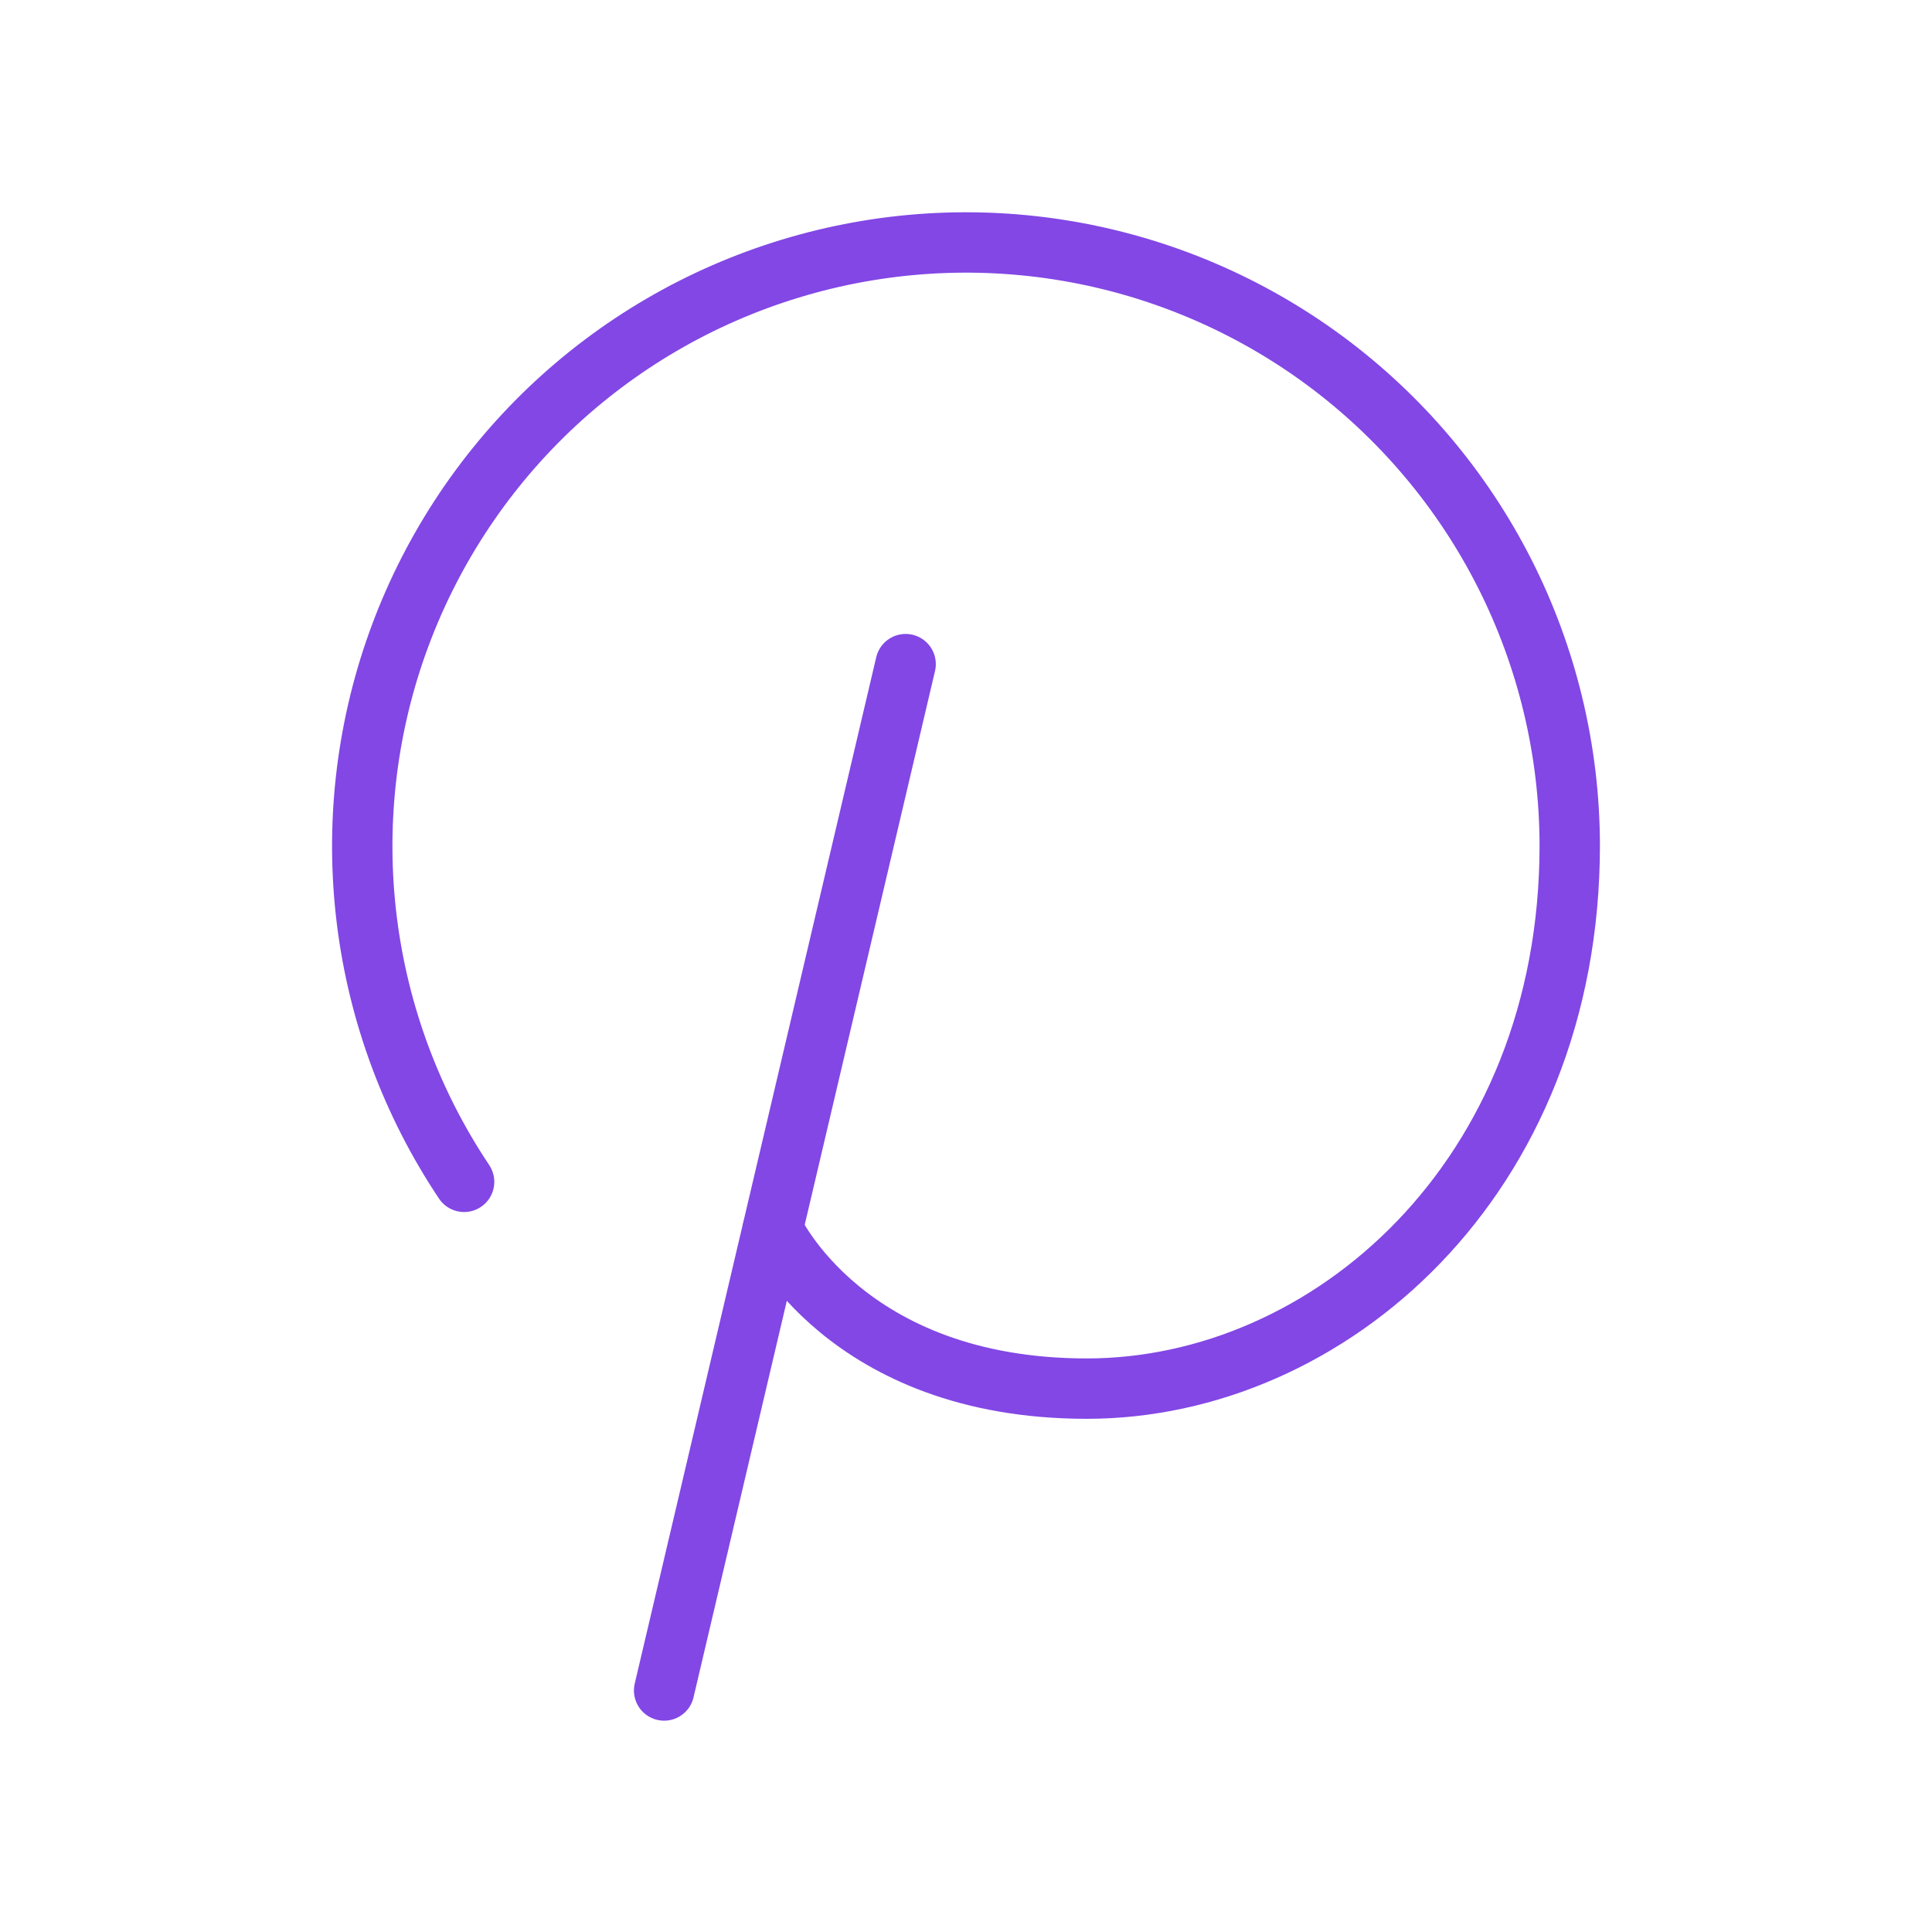 <svg width="32" height="32" viewBox="0 0 32 32" fill="none" xmlns="http://www.w3.org/2000/svg">
<path d="M15 11L11 28" stroke="#8247E5" stroke-linecap="round" stroke-linejoin="round"/>
<path d="M7.687 19.575C6.82 18.277 6.268 16.795 6.076 15.246C5.884 13.697 6.057 12.124 6.582 10.654C7.107 9.184 7.969 7.857 9.098 6.779C10.228 5.702 11.594 4.904 13.088 4.45C14.581 3.995 16.16 3.896 17.698 4.161C19.237 4.426 20.692 5.048 21.947 5.976C23.202 6.905 24.222 8.114 24.926 9.507C25.63 10.9 25.997 12.439 26 14C26 19.525 22 23 18 23C14 23 12.8 20.363 12.8 20.363" stroke="#8247E5" stroke-linecap="round" stroke-linejoin="round"/>
</svg>
